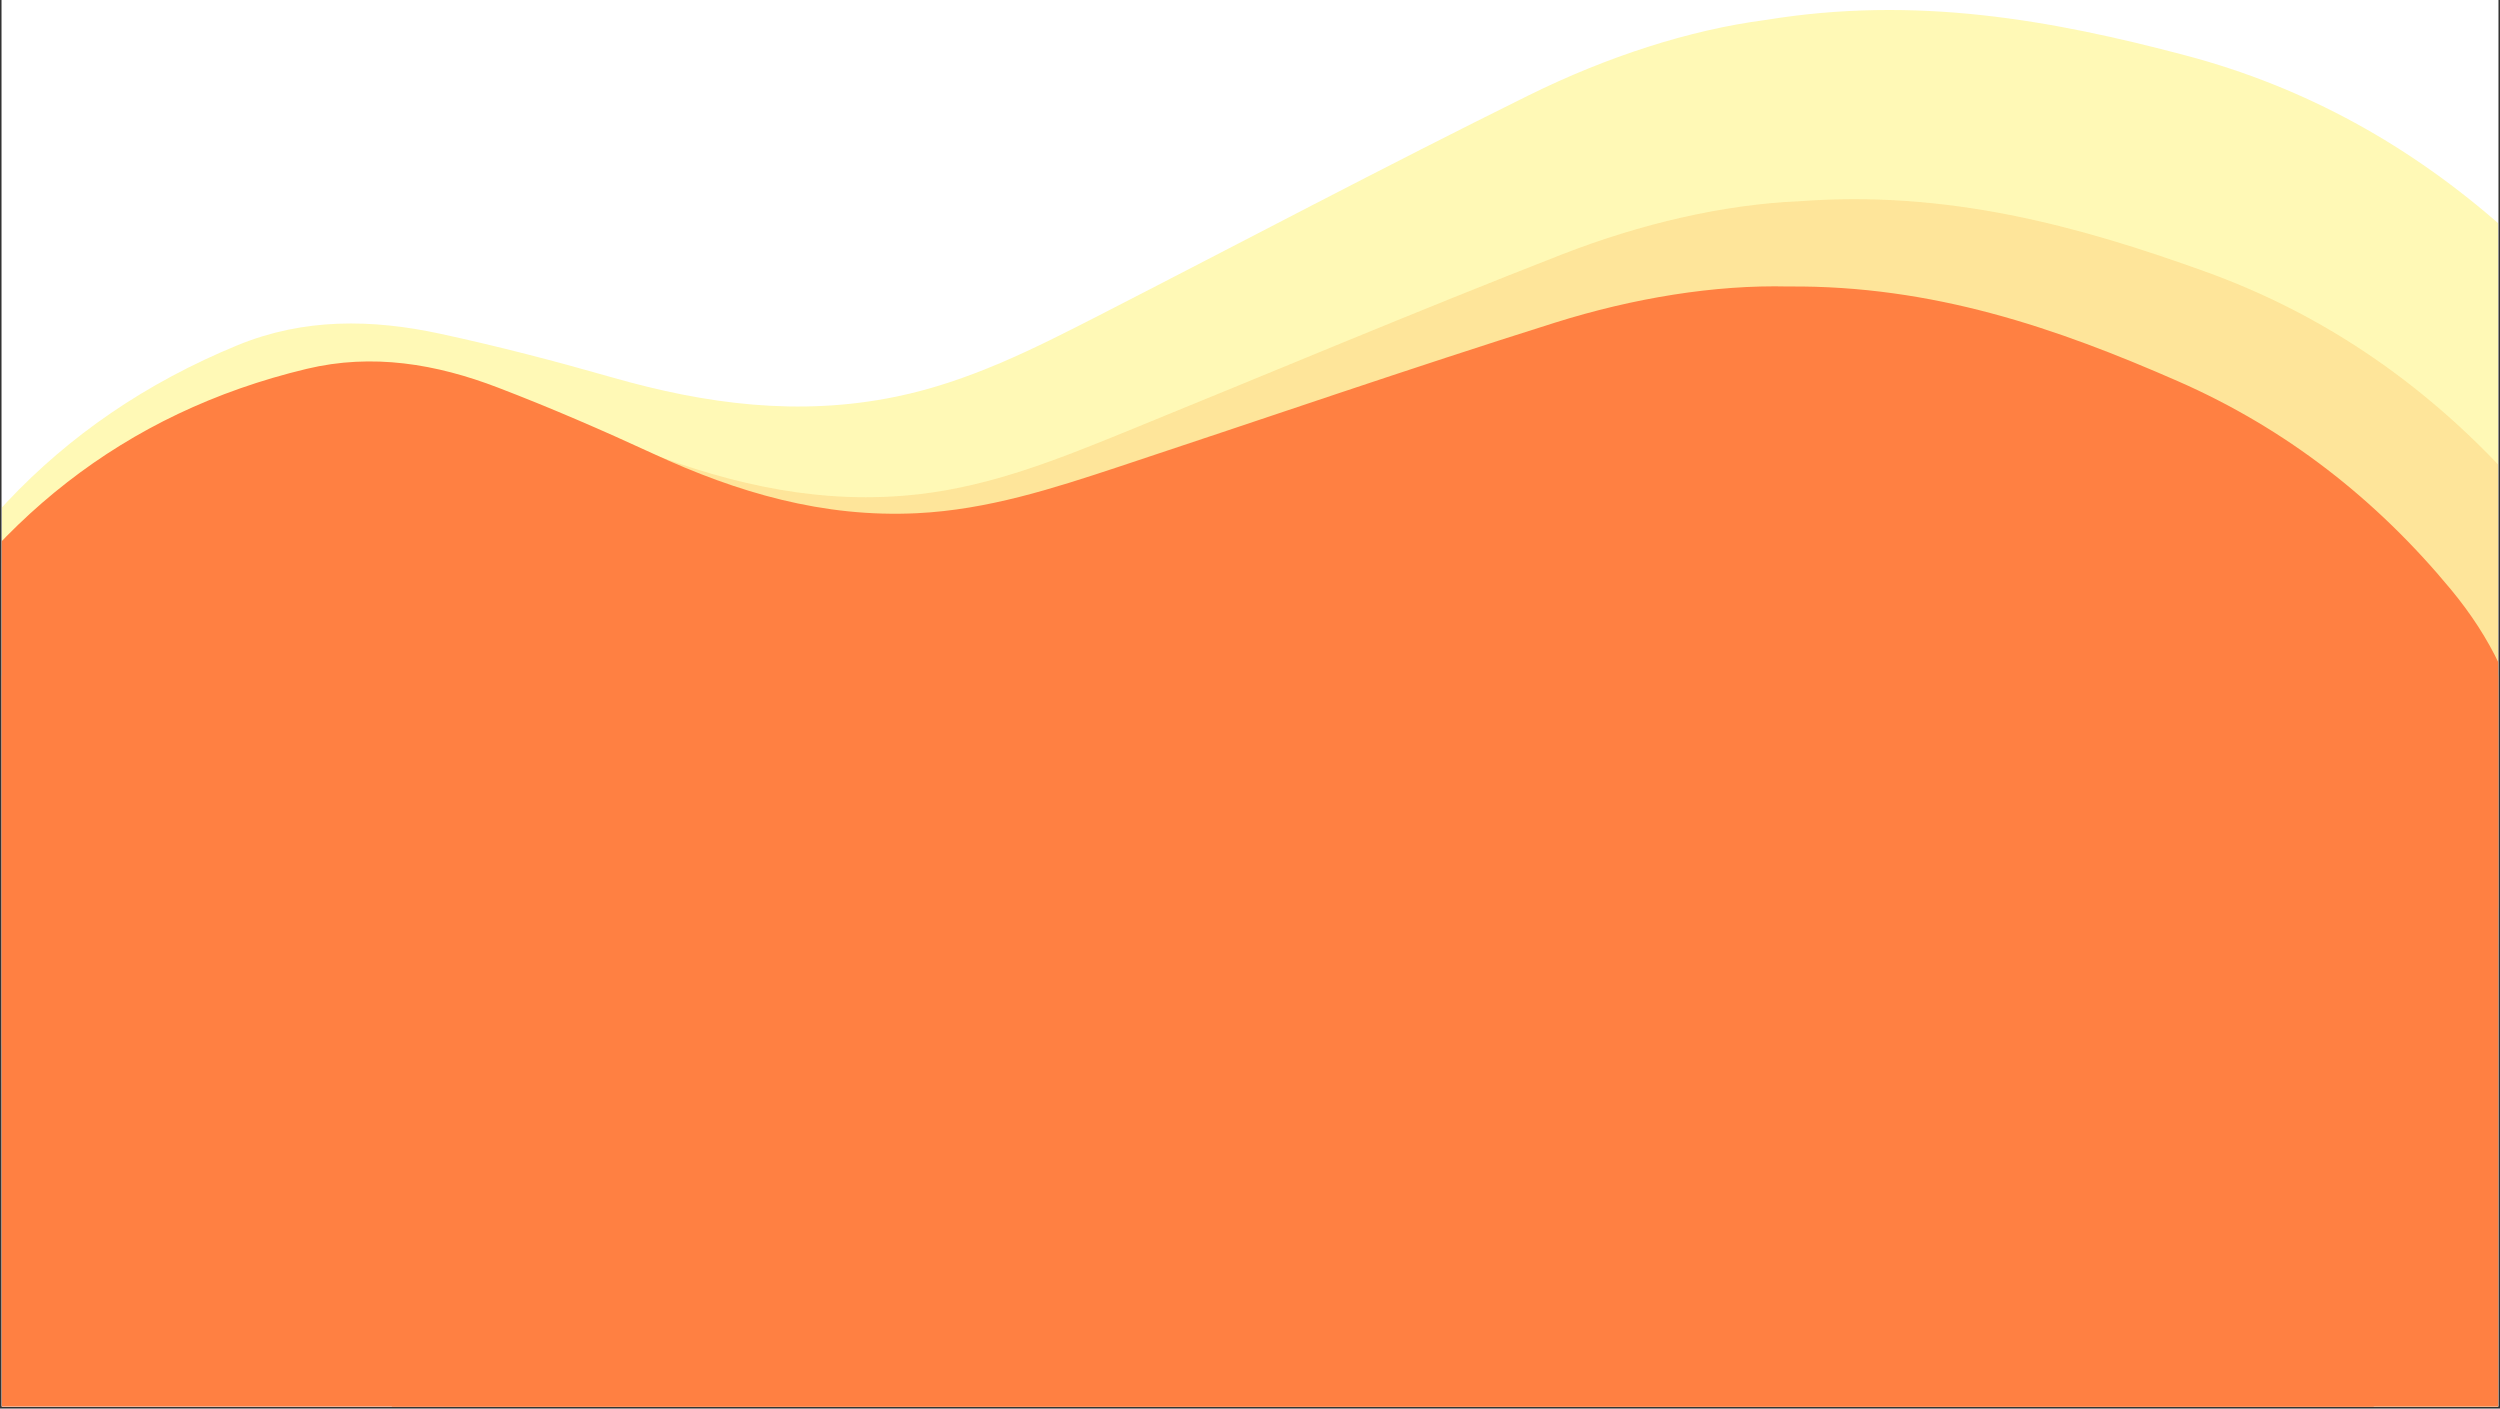 <?xml version="1.0" encoding="UTF-8"?>
<svg xmlns="http://www.w3.org/2000/svg" xmlns:xlink="http://www.w3.org/1999/xlink" width="1230pt" height="693pt" viewBox="0 0 1230 693" version="1.2">
<rect x="0" y="0" width="1230" height="693" fill="#333333" stroke="none"/>
<defs>
<clipPath id="clip1">
  <path d="M 0.887 0 L 1229.113 0 L 1229.113 692 L 0.887 692 Z M 0.887 0 "/>
</clipPath>
<filter id="alpha" filterUnits="objectBoundingBox" x="0%" y="0%" width="100%" height="100%">
  <feColorMatrix type="matrix" in="SourceGraphic" values="0 0 0 0 1 0 0 0 0 1 0 0 0 0 1 0 0 0 1 0"/>
</filter>
<mask id="mask0">
  <g filter="url(#alpha)">
<rect x="0" y="0" width="1230" height="693" style="fill:rgb(0%,0%,0%);fill-opacity:0.447;stroke:none;"/>
  </g>
</mask>
<clipPath id="clip3">
  <path d="M 0.887 4 L 1229.113 4 L 1229.113 692 L 0.887 692 Z M 0.887 4 "/>
</clipPath>
<clipPath id="clip4">
  <path d="M -119.883 161.473 L 1258.074 -52.609 L 1413.289 946.445 L 35.332 1160.527 Z M -119.883 161.473 "/>
</clipPath>
<clipPath id="clip5">
  <path d="M -119.883 161.473 L 1258.074 -52.609 L 1413.289 946.445 L 35.332 1160.527 Z M -119.883 161.473 "/>
</clipPath>
<clipPath id="clip2">
  <rect x="0" y="0" width="1230" height="692"/>
</clipPath>
<g id="surface5" clip-path="url(#clip2)">
<g clip-path="url(#clip3)" clip-rule="nonzero">
<g clip-path="url(#clip4)" clip-rule="nonzero">
<g clip-path="url(#clip5)" clip-rule="nonzero">
<path style=" stroke:none;fill-rule:evenodd;fill:rgb(100%,94.51%,36.079%);fill-opacity:1;" d="M 868.754 9.816 C 942.598 -2.293 1009.293 9.77 1075.516 27.32 C 1134.574 42.977 1186.379 71.887 1231.957 112.348 C 1280.867 155.773 1297.977 209.613 1281.047 272.414 C 1273.121 301.871 1260.871 330.328 1248.676 358.414 C 1236.48 386.414 1226.832 414.914 1232.988 445.293 C 1239.219 475.992 1248.648 506.086 1257.242 536.281 C 1265.215 564.305 1276.477 591.641 1281.797 620.113 C 1298.379 708.926 1279.297 790.992 1230.469 866.695 C 1177.023 949.641 1100.371 994.918 1003.215 1005.418 C 984.395 1007.457 963.867 1005.207 945.66 999.727 C 915.68 990.668 885.902 979.562 857.98 965.445 C 802.789 937.543 745.242 921.418 683.344 922.797 C 652.578 923.473 622.406 928.047 593.438 939.559 C 537.93 961.586 480.707 975.793 420.52 969.645 C 369.082 964.383 321.379 947.762 278.719 917.555 C 247.664 895.566 235.316 865.5 237.074 828.453 C 239.152 784.398 241.25 740.336 243.09 696.273 C 244.324 665.75 236.699 636.836 225.582 608.805 C 218.828 591.82 206.738 579.551 188.574 575.707 C 171.086 572.051 153.27 569.102 135.453 567.738 C 101.043 565.102 66.711 562.648 34.34 549.309 C -10.867 530.664 -46.871 502.344 -66.43 455.656 C -79.332 424.883 -79.883 393.484 -68.301 363.609 C -33.488 273.734 26.527 206.926 117.012 169.797 C 149.48 156.465 182.957 156.953 216.383 164.164 C 244.887 170.293 273.184 177.676 301.219 185.699 C 347.199 198.871 393.121 205 440.844 195.164 C 476.703 187.785 508.543 171.684 540.496 155.301 C 611.02 119.148 681.066 82.039 752.121 46.902 C 790.41 27.992 831.031 14.715 868.754 9.816 Z M 868.754 9.816 "/>
</g>
</g>
</g>
</g>
<clipPath id="clip6">
  <path d="M 0.887 61 L 1229.113 61 L 1229.113 692 L 0.887 692 Z M 0.887 61 "/>
</clipPath>
<mask id="mask1">
  <g filter="url(#alpha)">
<rect x="0" y="0" width="1230" height="693" style="fill:rgb(0%,0%,0%);fill-opacity:0.447;stroke:none;"/>
  </g>
</mask>
<clipPath id="clip8">
  <path d="M 0.887 37 L 1229.113 37 L 1229.113 631 L 0.887 631 Z M 0.887 37 "/>
</clipPath>
<clipPath id="clip9">
  <path d="M -90.922 101.527 L 1269.812 10.383 L 1335.879 996.746 L -24.855 1087.891 Z M -90.922 101.527 "/>
</clipPath>
<clipPath id="clip10">
  <path d="M -90.922 101.527 L 1269.812 10.383 L 1335.879 996.746 L -24.855 1087.891 Z M -90.922 101.527 "/>
</clipPath>
<clipPath id="clip7">
  <rect x="0" y="0" width="1230" height="631"/>
</clipPath>
<g id="surface8" clip-path="url(#clip7)">
<g clip-path="url(#clip8)" clip-rule="nonzero">
<g clip-path="url(#clip9)" clip-rule="nonzero">
<g clip-path="url(#clip10)" clip-rule="nonzero">
<path style=" stroke:none;fill-rule:evenodd;fill:rgb(99.219%,79.999%,46.269%);fill-opacity:1;" d="M 885.188 38.027 C 958.164 32.523 1022.117 49.953 1085.141 72.688 C 1141.34 92.969 1189.352 125.543 1230.309 168.836 C 1274.254 215.301 1286.336 269.207 1264.488 328.934 C 1254.254 356.953 1239.895 383.625 1225.621 409.945 C 1211.355 436.18 1199.527 463.121 1202.934 493.23 C 1206.387 523.668 1213.008 553.781 1218.809 583.93 C 1224.188 611.902 1232.828 639.492 1235.586 667.676 C 1244.168 755.598 1218.586 833.906 1164.559 903.488 C 1105.422 979.73 1026.883 1017.301 931.336 1019.258 C 912.82 1019.637 893.016 1015.695 875.742 1008.805 C 847.309 997.43 819.246 984.074 793.246 967.945 C 741.852 936.066 687.16 915.457 626.738 911.527 C 596.707 909.562 566.922 911.449 537.719 920.195 C 481.762 936.922 424.801 945.887 366.688 934.77 C 317.02 925.266 271.965 905.012 232.973 871.953 C 204.594 847.887 195.129 817.551 199.996 781.617 C 205.773 738.879 211.578 696.137 217.125 653.379 C 220.93 623.75 215.965 594.938 207.523 566.684 C 202.387 549.566 191.656 536.586 174.289 531.297 C 157.562 526.242 140.457 521.852 123.215 519.008 C 89.914 513.504 56.672 508.191 26.277 492.441 C -16.18 470.43 -48.844 439.777 -63.918 392.633 C -73.867 361.559 -71.727 330.93 -57.898 302.816 C -16.32 218.238 47.848 158.273 139.164 129.816 C 171.934 119.598 204.508 122.926 236.457 132.797 C 263.703 141.191 290.645 150.797 317.277 161 C 360.949 177.746 405.168 187.629 452.496 182.113 C 488.066 177.977 520.453 165.008 552.984 151.773 C 624.773 122.566 696.18 92.387 768.398 64.215 C 807.312 49.055 848.023 39.586 885.188 38.027 Z M 885.188 38.027 "/>
</g>
</g>
</g>
</g>
<clipPath id="clip11">
  <path d="M 0.887 140 L 1229.113 140 L 1229.113 692 L 0.887 692 Z M 0.887 140 "/>
</clipPath>
<clipPath id="clip12">
  <path d="M 0.887 332 L 1229.113 332 L 1229.113 692 L 0.887 692 Z M 0.887 332 "/>
</clipPath>
</defs>
<g id="surface1">
<g clip-path="url(#clip1)" clip-rule="nonzero">
<path style=" stroke:none;fill-rule:nonzero;fill:rgb(100%,100%,100%);fill-opacity:1;" d="M 0.887 0 L 1229.113 0 L 1229.113 1391.492 L 0.887 1391.492 Z M 0.887 0 "/>
<path style=" stroke:none;fill-rule:nonzero;fill:rgb(100%,100%,100%);fill-opacity:1;" d="M 0.887 0 L 1229.113 0 L 1229.113 692 L 0.887 692 Z M 0.887 0 "/>
<path style=" stroke:none;fill-rule:nonzero;fill:rgb(100%,100%,100%);fill-opacity:1;" d="M 0.887 0 L 1229.113 0 L 1229.113 692 L 0.887 692 Z M 0.887 0 "/>
<use xlink:href="#surface5" transform="matrix(1,0,0,1,0,-0)" mask="url(#mask0)"/>
</g>
<g clip-path="url(#clip6)" clip-rule="nonzero">
<use xlink:href="#surface8" transform="matrix(1,0,0,1,0,61)" mask="url(#mask1)"/>
</g>
<g clip-path="url(#clip11)" clip-rule="nonzero">
<path style=" stroke:none;fill-rule:evenodd;fill:rgb(100%,50.2%,25.879%);fill-opacity:1;" d="M 879.918 140.957 C 951.008 140.359 1011.863 161.402 1071.473 187.523 C 1124.633 210.828 1169.051 245.508 1205.938 290.121 C 1245.52 337.996 1253.73 391.016 1228.676 447.477 C 1216.938 473.965 1201.289 498.879 1185.742 523.457 C 1170.211 547.953 1156.996 573.289 1158.344 602.691 C 1159.715 632.41 1164.18 662.023 1167.844 691.609 C 1171.242 719.07 1177.824 746.363 1178.668 773.855 C 1181.281 859.613 1151.398 933.836 1094.516 997.754 C 1032.246 1067.797 953.68 1099.109 860.941 1094.801 C 842.973 1093.969 824.031 1088.863 807.738 1081.066 C 780.914 1068.195 754.578 1053.434 730.426 1036.113 C 682.68 1001.887 631.012 978.363 572.699 970.637 C 543.719 966.785 514.727 966.68 485.852 973.262 C 430.527 985.836 374.734 990.824 319.129 976.281 C 271.605 963.848 229.246 941.293 193.602 906.73 C 167.656 881.566 160.453 851.555 167.504 817.051 C 175.879 776.008 184.277 734.969 192.43 693.895 C 198.043 665.43 195.102 637.188 188.754 609.262 C 184.887 592.34 175.328 579.062 158.836 572.812 C 142.953 566.828 126.656 561.465 110.129 557.59 C 78.211 550.094 46.336 542.789 17.895 525.555 C -21.828 501.469 -51.5 469.645 -63.047 422.98 C -70.676 392.223 -66.609 362.68 -51.383 336.336 C -5.594 257.078 60.496 203.133 150.859 181.484 C 183.281 173.707 214.641 179.047 244.969 190.688 C 270.832 200.594 296.32 211.645 321.473 223.262 C 362.715 242.324 404.934 254.77 451.168 252.5 C 485.91 250.801 518.148 240.332 550.535 229.621 C 622.012 205.98 693.188 181.367 765.016 158.758 C 803.719 146.59 843.793 140.059 879.918 140.957 Z M 879.918 140.957 "/>
</g>
<g clip-path="url(#clip12)" clip-rule="nonzero">
<path style=" stroke:none;fill-rule:nonzero;fill:rgb(100%,50.2%,25.879%);fill-opacity:1;" d="M -11.008 332.332 L 1241.164 332.332 L 1241.164 712.781 L -11.008 712.781 Z M -11.008 332.332 "/>
</g>
</g>
</svg>
